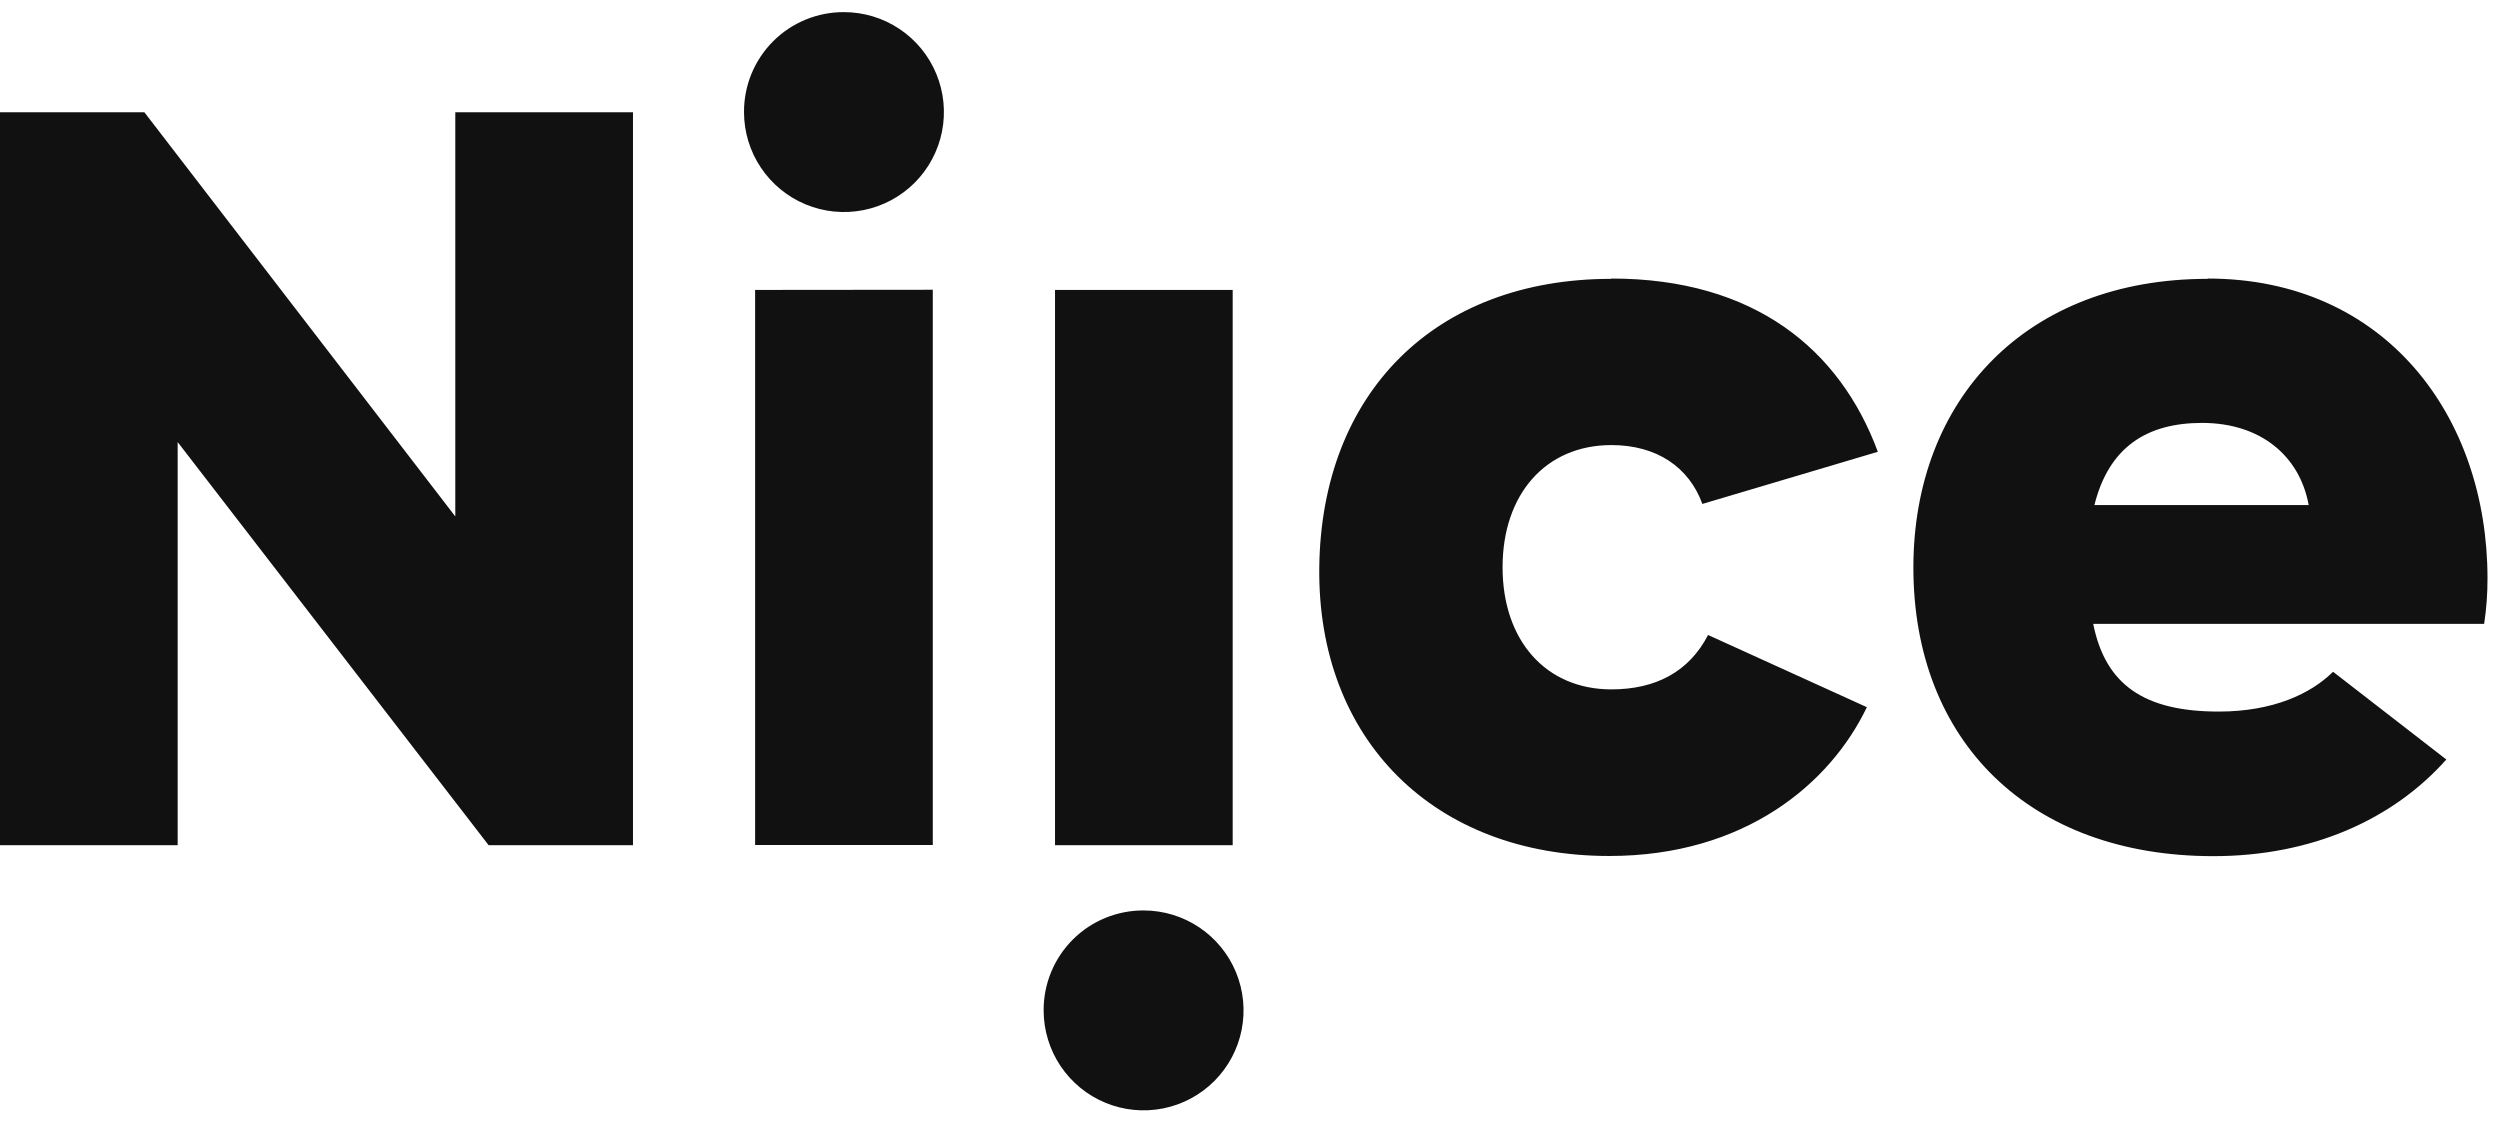 <svg width="80" height="36" viewBox="0 0 134 59" version="1.1" xmlns="http://www.w3.org/2000/svg" xlink="http://www.w3.org/1999/xlink"><title>Niice Logo</title><defs/><g id="iOS" stroke="none" stroke-width="1" fill="none" fill-rule="evenodd" type="MSPage"><path d="M0 5.367H7.738L24.404 27.031V5.367H33.928V44.652H26.19L9.523 23.045V44.652H0V5.367ZM45.237 5.59871e-05C46.296 5.59871e-05 47.332 0.314 48.213 0.903C49.094 1.492 49.781 2.328 50.186 3.307C50.592 4.286 50.698 5.363 50.491 6.403C50.284 7.442 49.774 8.397 49.025 9.146C48.276 9.895 47.321 10.405 46.282 10.612C45.243 10.819 44.165 10.713 43.186 10.307C42.208 9.902 41.371 9.215 40.782 8.334C40.193 7.453 39.879 6.417 39.879 5.358C39.876 4.653 40.012 3.955 40.28 3.303C40.548 2.652 40.943 2.06 41.441 1.562C41.939 1.064 42.531 0.669 43.183 0.401C43.834 0.133 44.532 -0.003 45.237 5.59871e-05V5.59871e-05ZM49.997 14.881V44.642H40.474V14.89L49.997 14.881ZM61.306 48.15C62.365 48.152 63.399 48.467 64.279 49.057C65.158 49.646 65.844 50.483 66.248 51.461C66.652 52.439 66.758 53.516 66.551 54.554C66.344 55.592 65.835 56.546 65.086 57.295C64.338 58.044 63.384 58.554 62.346 58.761C61.308 58.969 60.232 58.864 59.253 58.46C58.274 58.056 57.437 57.371 56.847 56.492C56.258 55.613 55.942 54.578 55.939 53.52C55.934 52.813 56.07 52.113 56.338 51.46C56.606 50.806 57.001 50.213 57.5 49.713C57.999 49.214 58.593 48.818 59.246 48.55C59.9 48.282 60.6 48.146 61.306 48.15V48.15ZM56.549 14.89H66.072V44.652H56.549V14.89ZM86.368 14.28C94.045 14.28 98.628 18.09 100.652 23.566L91.247 26.361C90.534 24.398 88.809 23.206 86.371 23.206C82.858 23.206 80.538 25.827 80.538 29.756C80.538 33.684 82.858 36.301 86.371 36.301C88.751 36.301 90.537 35.351 91.552 33.385L100.064 37.255C98.098 41.36 93.515 45.231 86.256 45.231C76.851 45.231 70.601 38.98 70.713 29.756C70.829 20.418 76.9 14.296 86.365 14.296L86.368 14.28ZM118.33 14.28C127.854 14.28 133.33 21.658 133.33 30.35C133.333 31.166 133.273 31.981 133.15 32.788H112.196C112.851 36.061 114.938 37.49 118.921 37.49C121.838 37.49 123.861 36.536 125.053 35.357L131.123 40.059C128.268 43.271 123.922 45.24 118.629 45.24C108.807 45.24 102.557 39.108 102.557 29.765C102.566 20.723 108.624 14.296 118.327 14.296L118.33 14.28ZM123.746 26.422C123.27 23.804 121.186 22.018 118.032 22.018C115.057 22.018 113.034 23.325 112.26 26.422H123.746Z" fill="#111111" type="MSShapeGroup"/></g></svg>